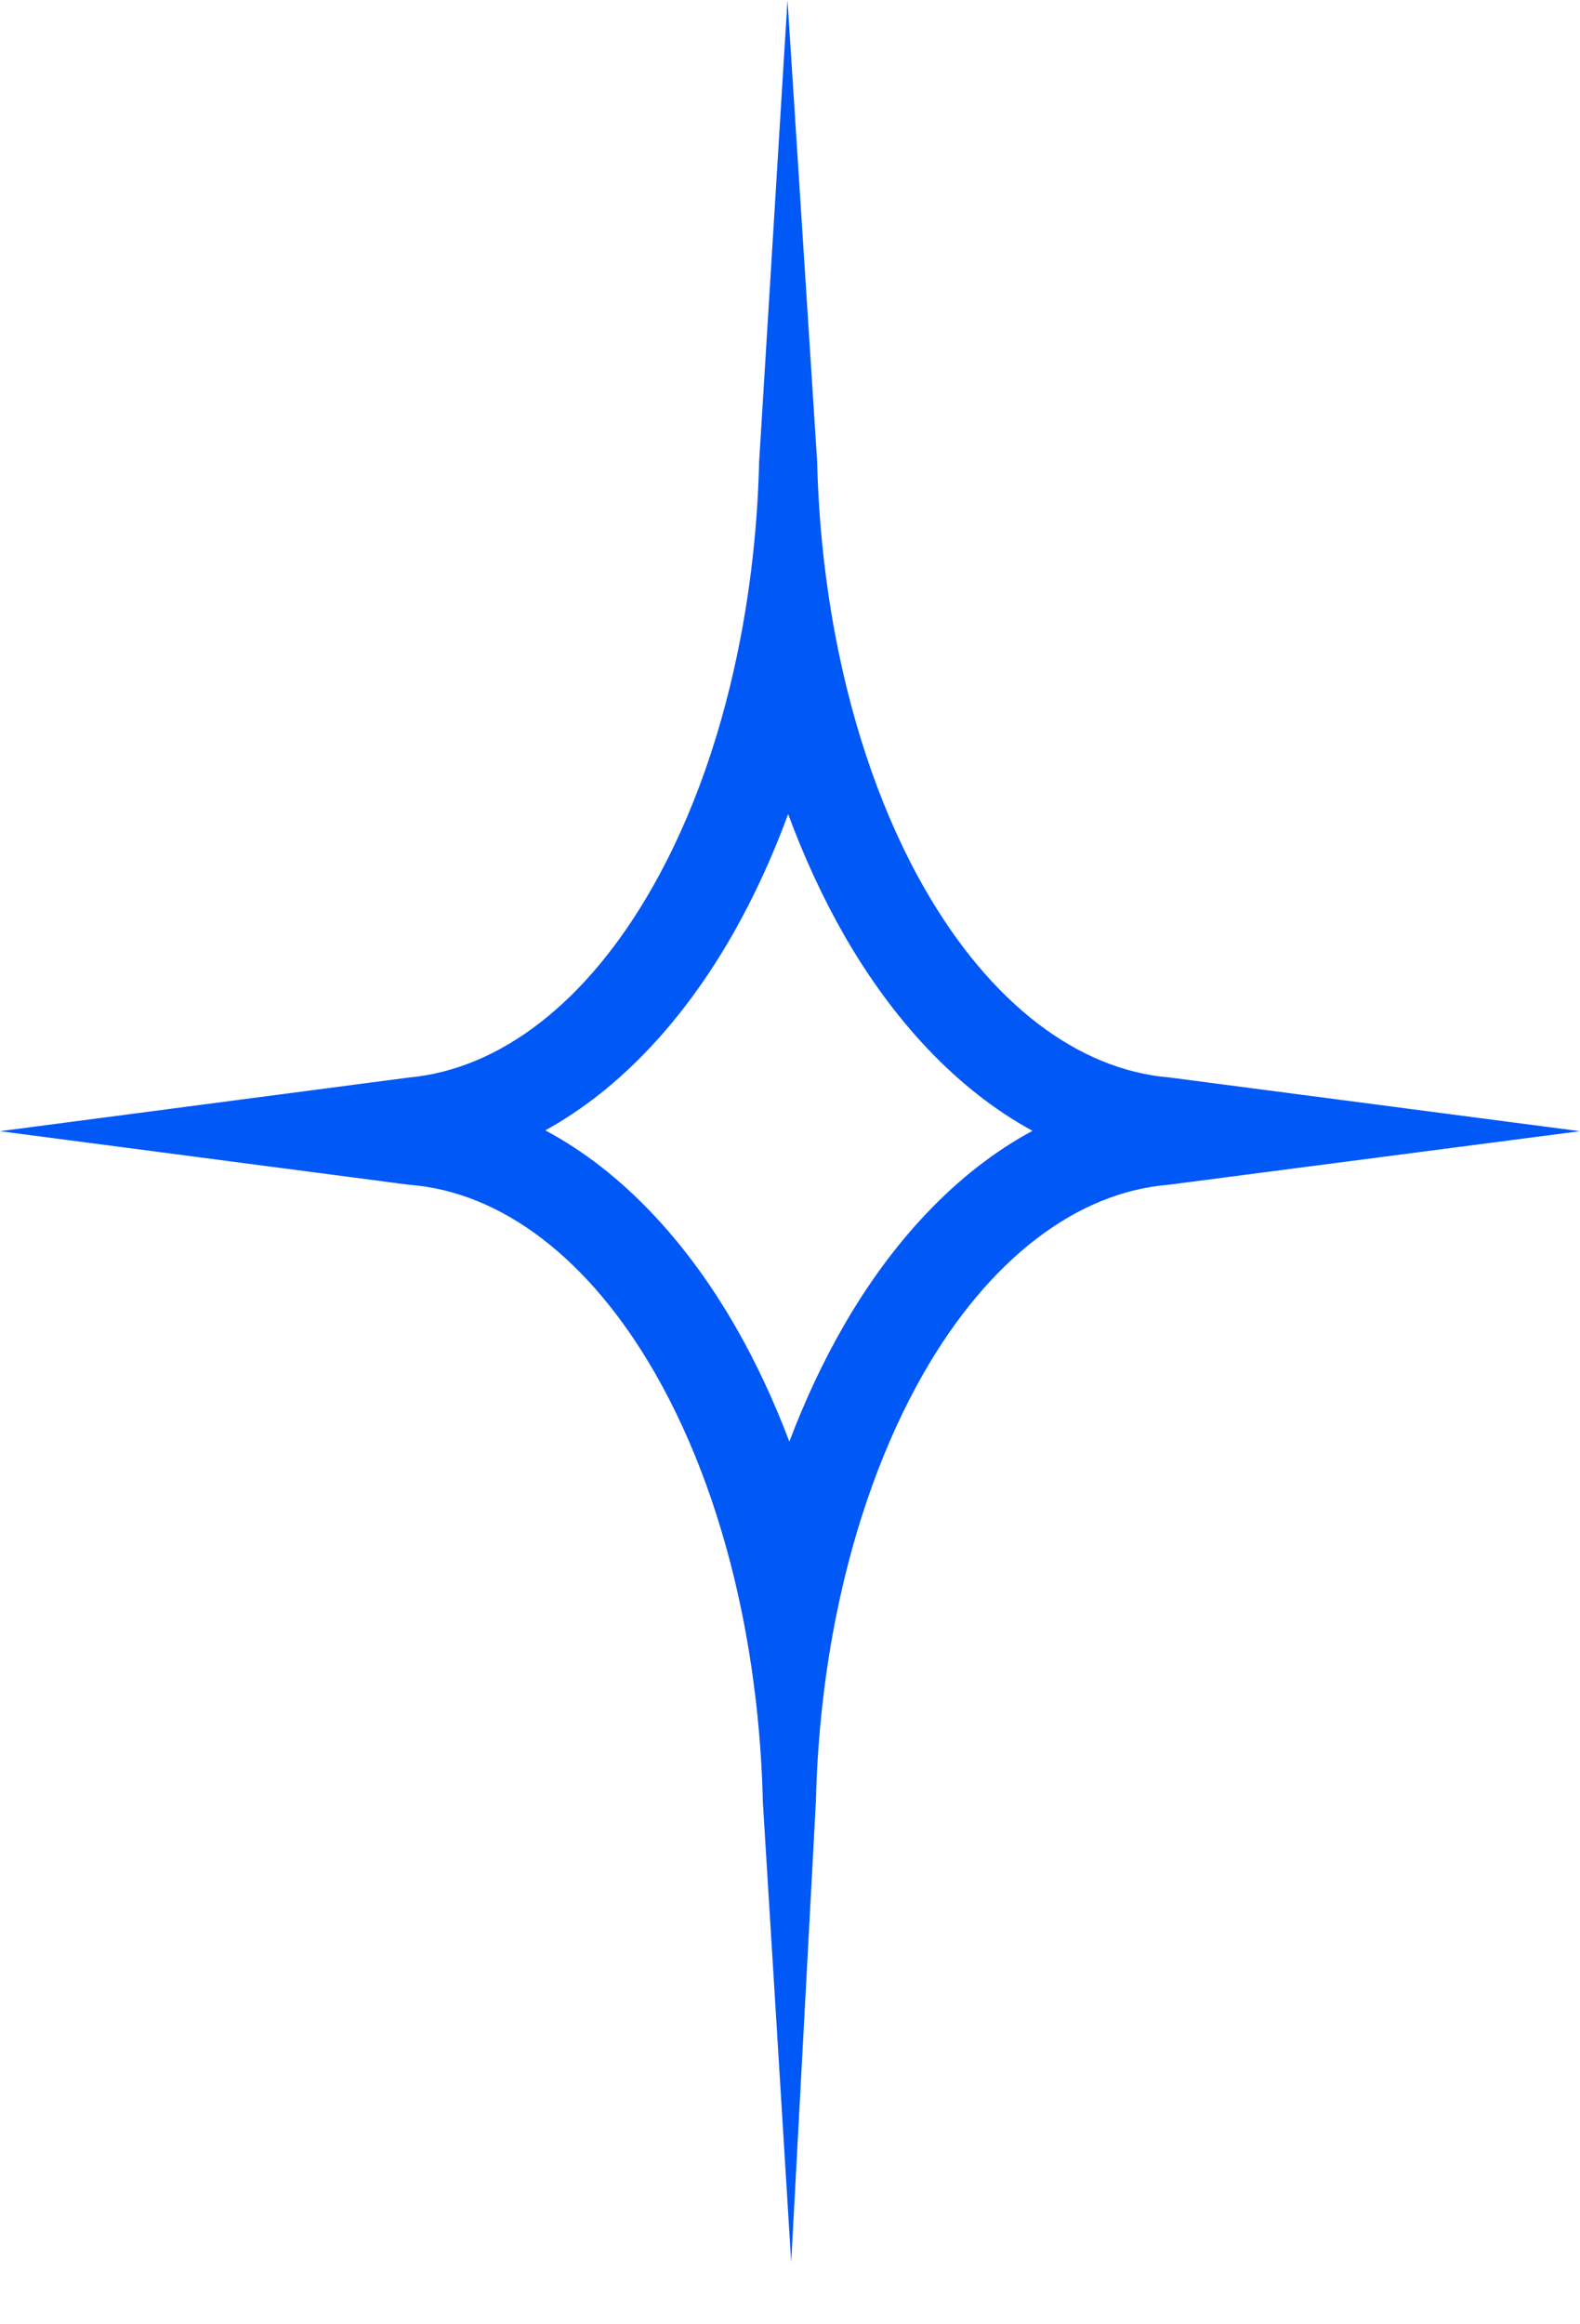 <svg width="17" height="25" viewBox="0 0 17 25" fill="none" xmlns="http://www.w3.org/2000/svg">
<path fill-rule="evenodd" clip-rule="evenodd" d="M7.912 14.267C8.133 14.651 8.327 15.067 8.493 15.506C8.658 15.07 8.85 14.658 9.069 14.276C9.591 13.364 10.284 12.607 11.109 12.163C10.29 11.718 9.602 10.964 9.082 10.057C8.852 9.655 8.651 9.218 8.48 8.756C8.313 9.211 8.115 9.642 7.889 10.04C7.372 10.949 6.686 11.708 5.867 12.158C6.694 12.599 7.388 13.356 7.912 14.267ZM4.398 11.59C5.388 11.5 6.323 10.771 7.019 9.545C7.457 8.777 7.781 7.849 7.972 6.838C8.083 6.25 8.15 5.634 8.167 5.005C8.167 4.997 8.167 4.988 8.167 4.98C8.167 4.975 8.167 4.97 8.168 4.965L8.473 0L8.792 4.965C8.792 4.97 8.792 4.975 8.792 4.98C8.792 4.988 8.792 4.995 8.793 5.003C8.81 5.632 8.877 6.249 8.988 6.838C9.181 7.855 9.508 8.79 9.95 9.56C10.653 10.787 11.595 11.51 12.589 11.59L17 12.167L12.575 12.743C11.581 12.823 10.639 13.546 9.936 14.773C9.515 15.509 9.198 16.392 9.002 17.354C8.874 17.986 8.798 18.653 8.78 19.333C8.78 19.34 8.779 19.348 8.779 19.355C8.779 19.359 8.779 19.364 8.779 19.368L8.513 24.333L8.207 19.369C8.207 19.364 8.207 19.359 8.207 19.355C8.207 19.349 8.207 19.343 8.207 19.338C8.188 18.655 8.112 17.988 7.984 17.354C7.788 16.388 7.469 15.502 7.045 14.765C6.34 13.538 5.395 12.817 4.398 12.743L0 12.167L4.398 11.59Z" fill="#0058F7"/>
</svg>
